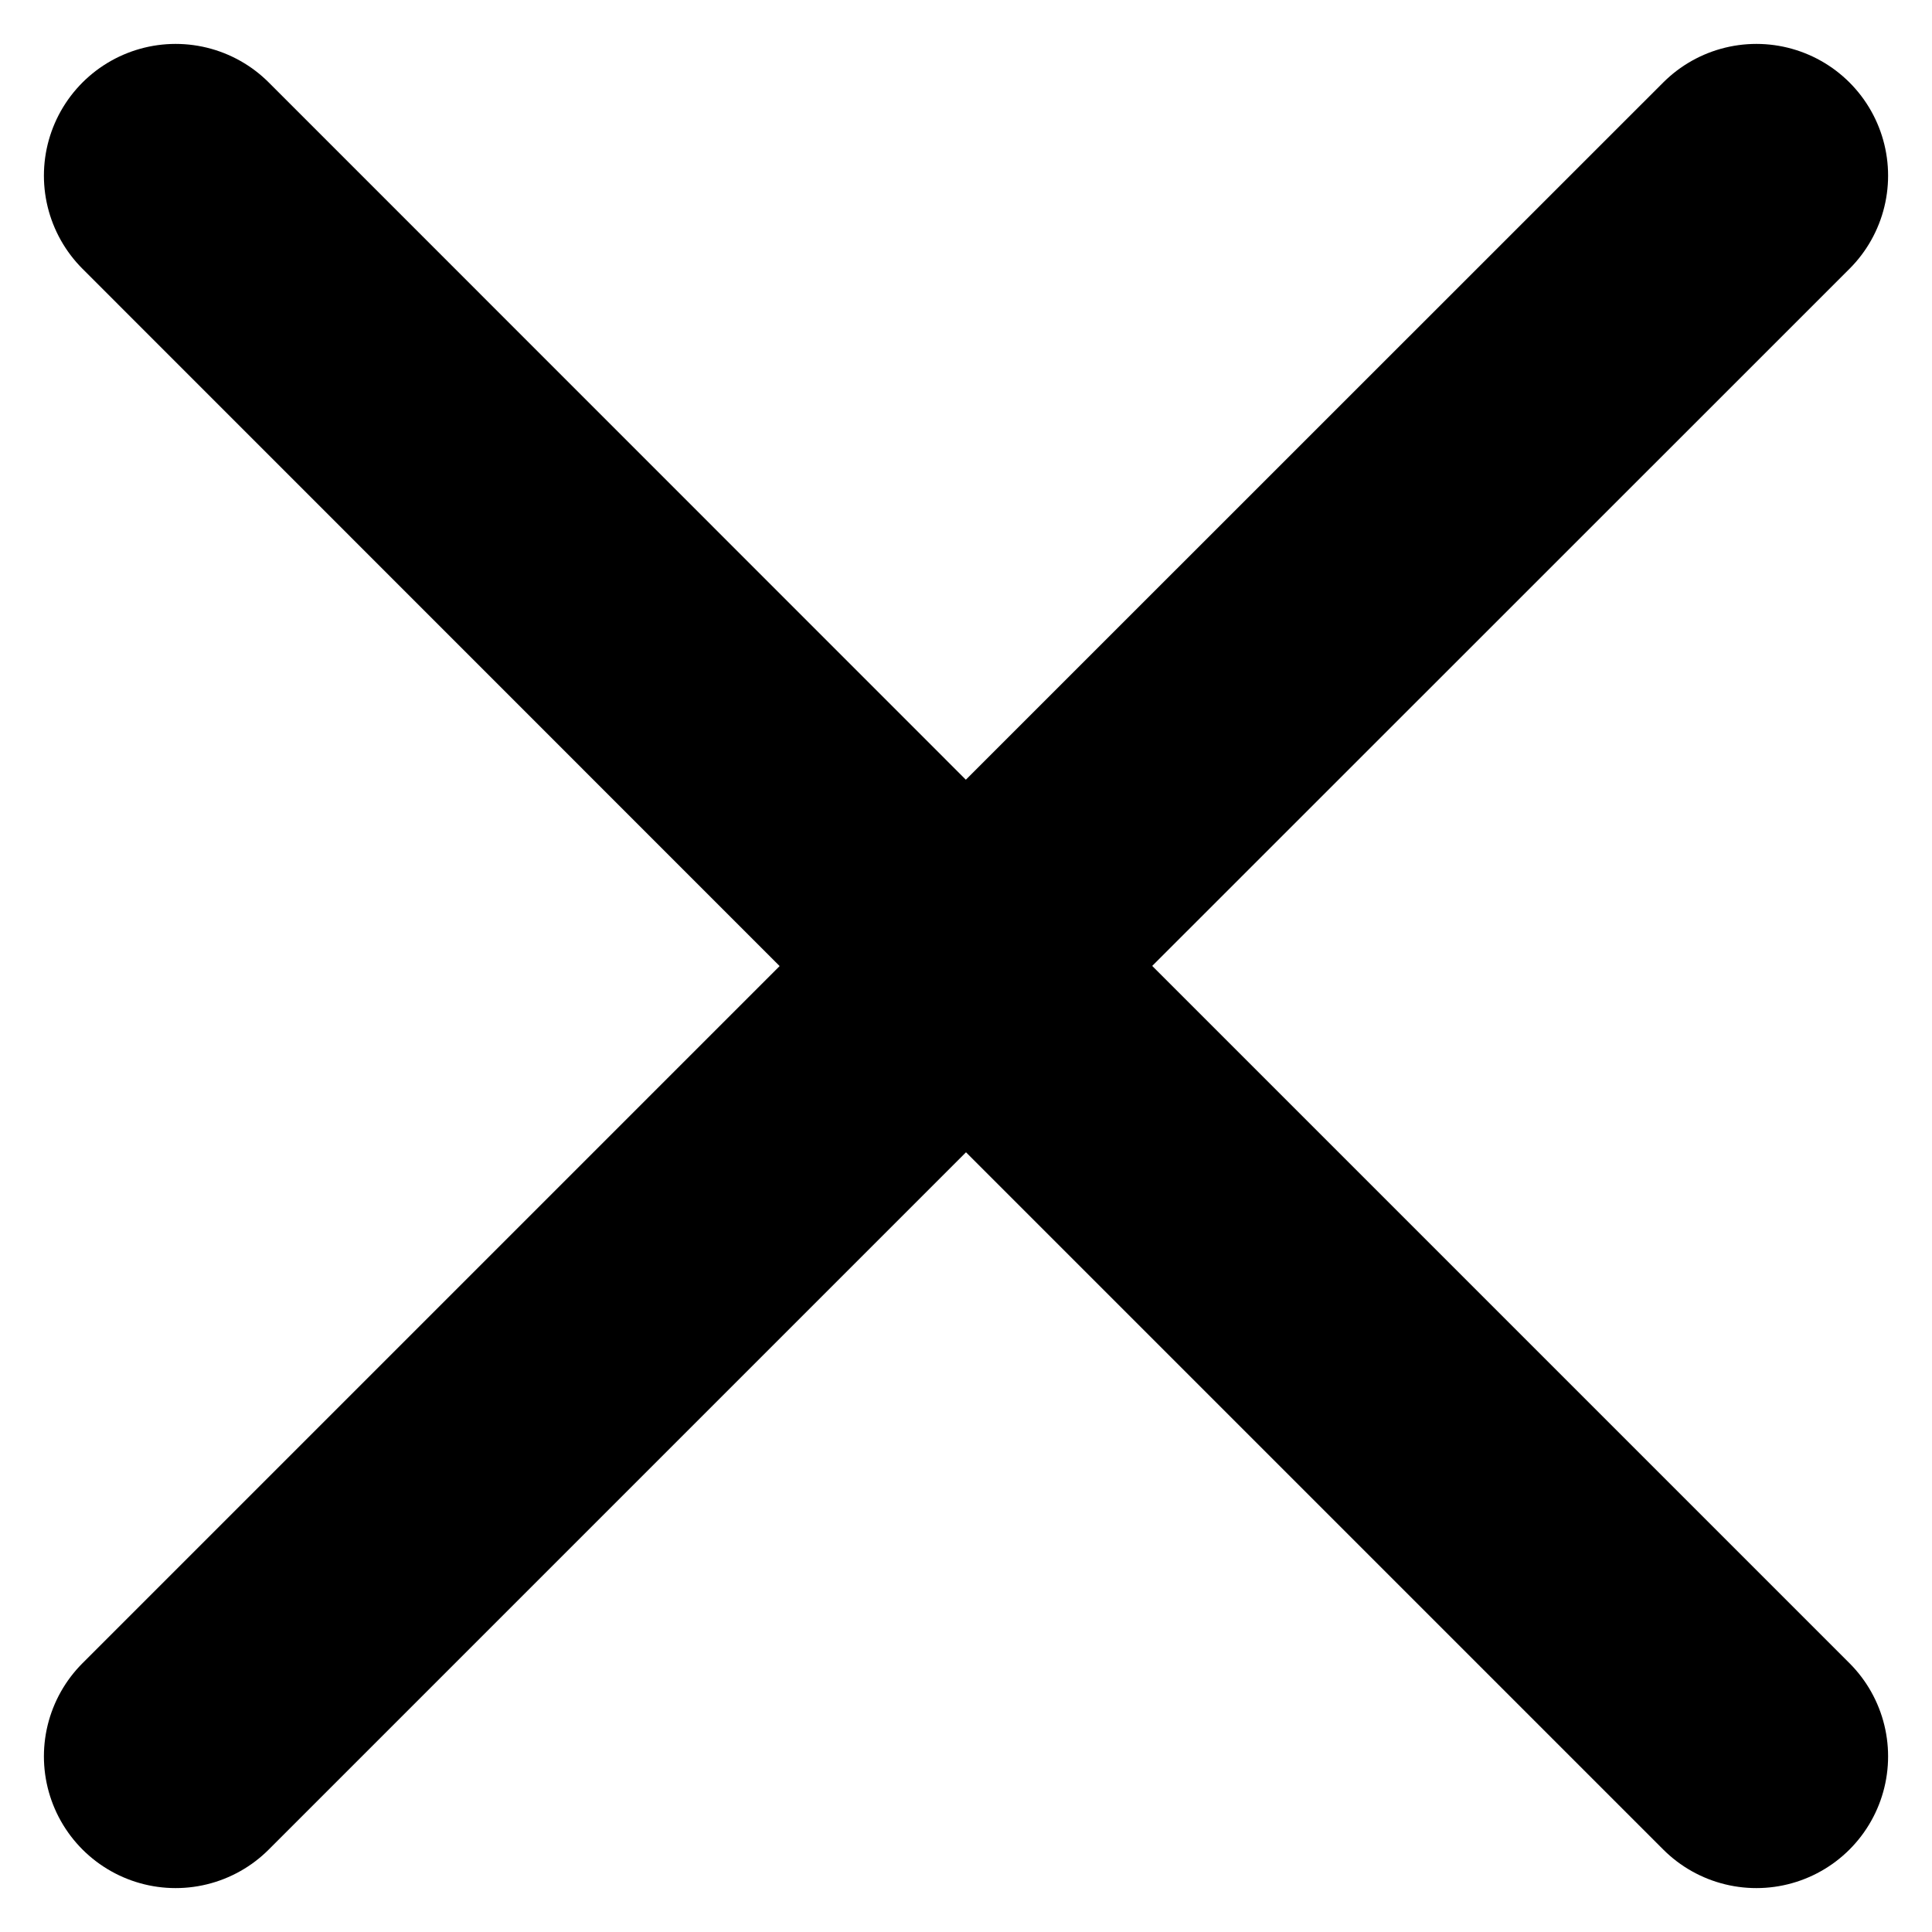 <svg width="22" height="22" viewBox="0 0 22 22" fill="none" xmlns="http://www.w3.org/2000/svg">
<path d="M2 20L11 11M20 2L10.998 11M10.998 11L2 2M11 11L20 20" stroke="black" stroke-width="3" stroke-linecap="round" stroke-linejoin="round"/>
</svg>
